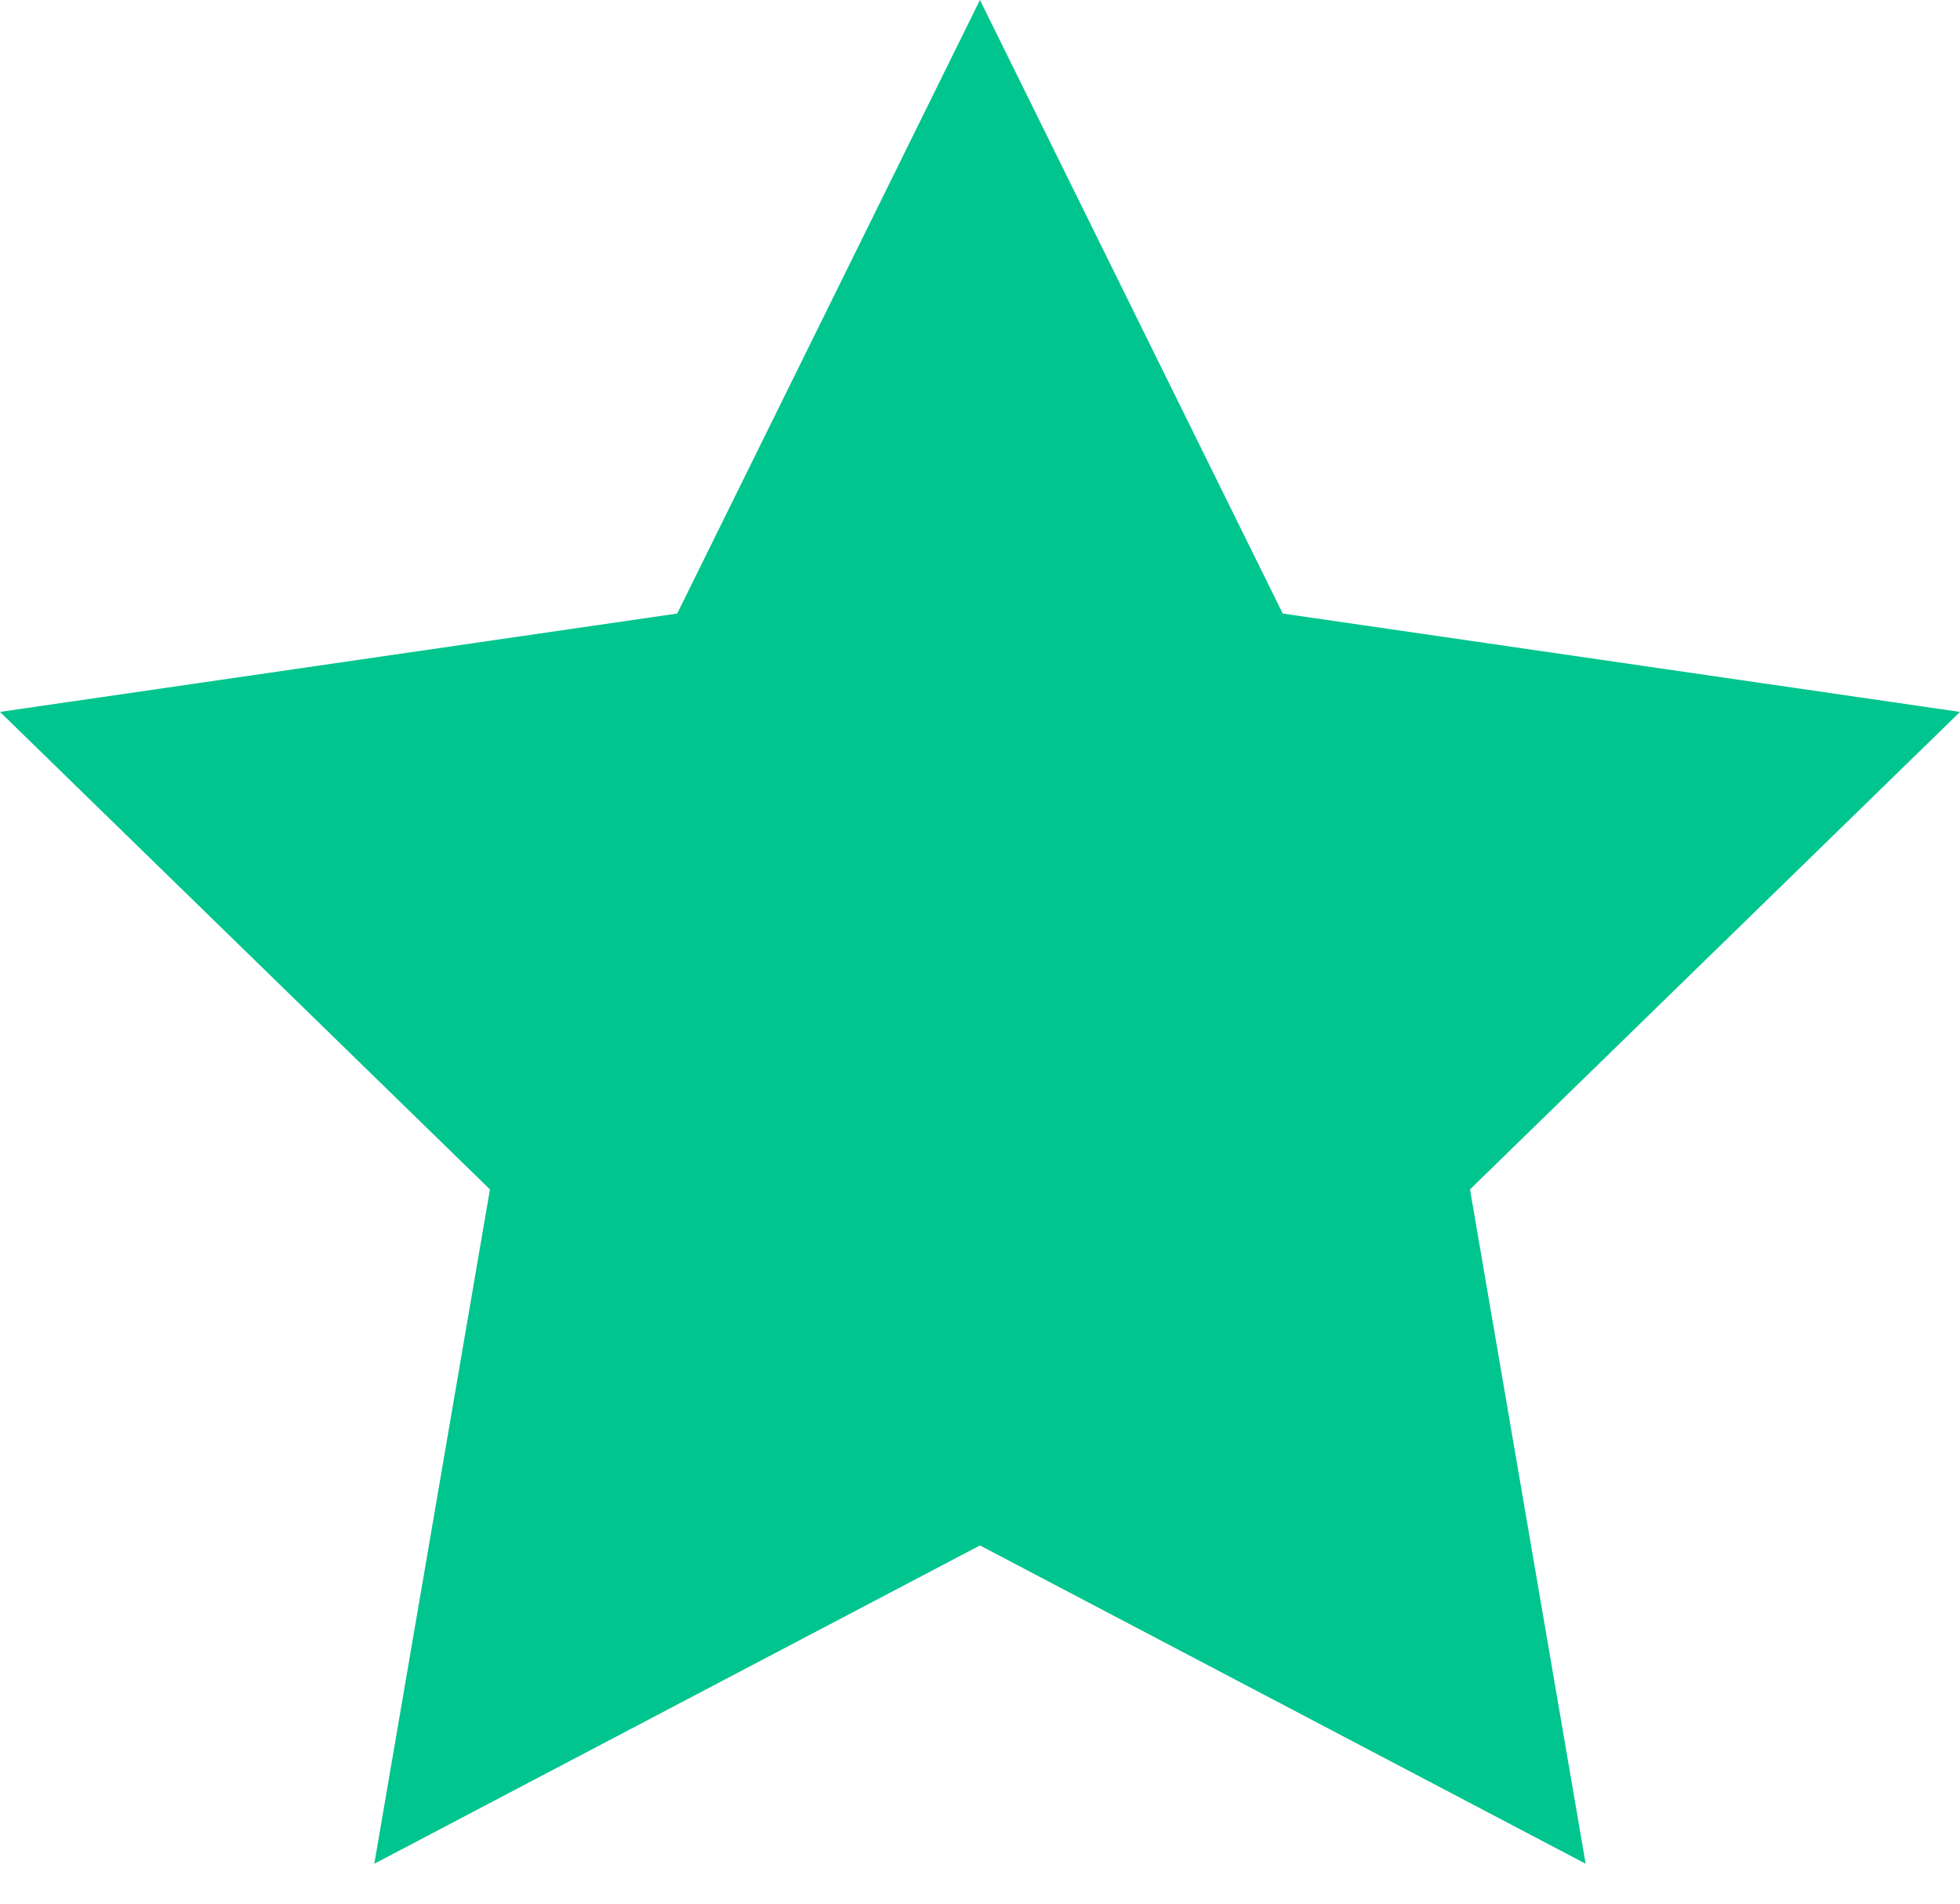 <?xml version="1.0" encoding="UTF-8"?>
<svg width="35px" height="34px" viewBox="0 0 35 34" version="1.1" xmlns="http://www.w3.org/2000/svg" xmlns:xlink="http://www.w3.org/1999/xlink">
    <!-- Generator: Sketch 46.2 (44496) - http://www.bohemiancoding.com/sketch -->
    <title>icon/ico-star-fill@1x</title>
    <desc>Created with Sketch.</desc>
    <defs></defs>
    <g id="Symbols" stroke="none" stroke-width="1" fill="none" fill-rule="evenodd">
        <g id="icon/ico-star-fill" fill="#00C58E">
            <polygon points="12.093 10.958 0 12.715 8.749 21.243 6.684 33.287 17.499 27.602 28.315 33.287 26.25 21.243 35 12.715 22.906 10.958 17.499 0"></polygon>
        </g>
    </g>
</svg>
